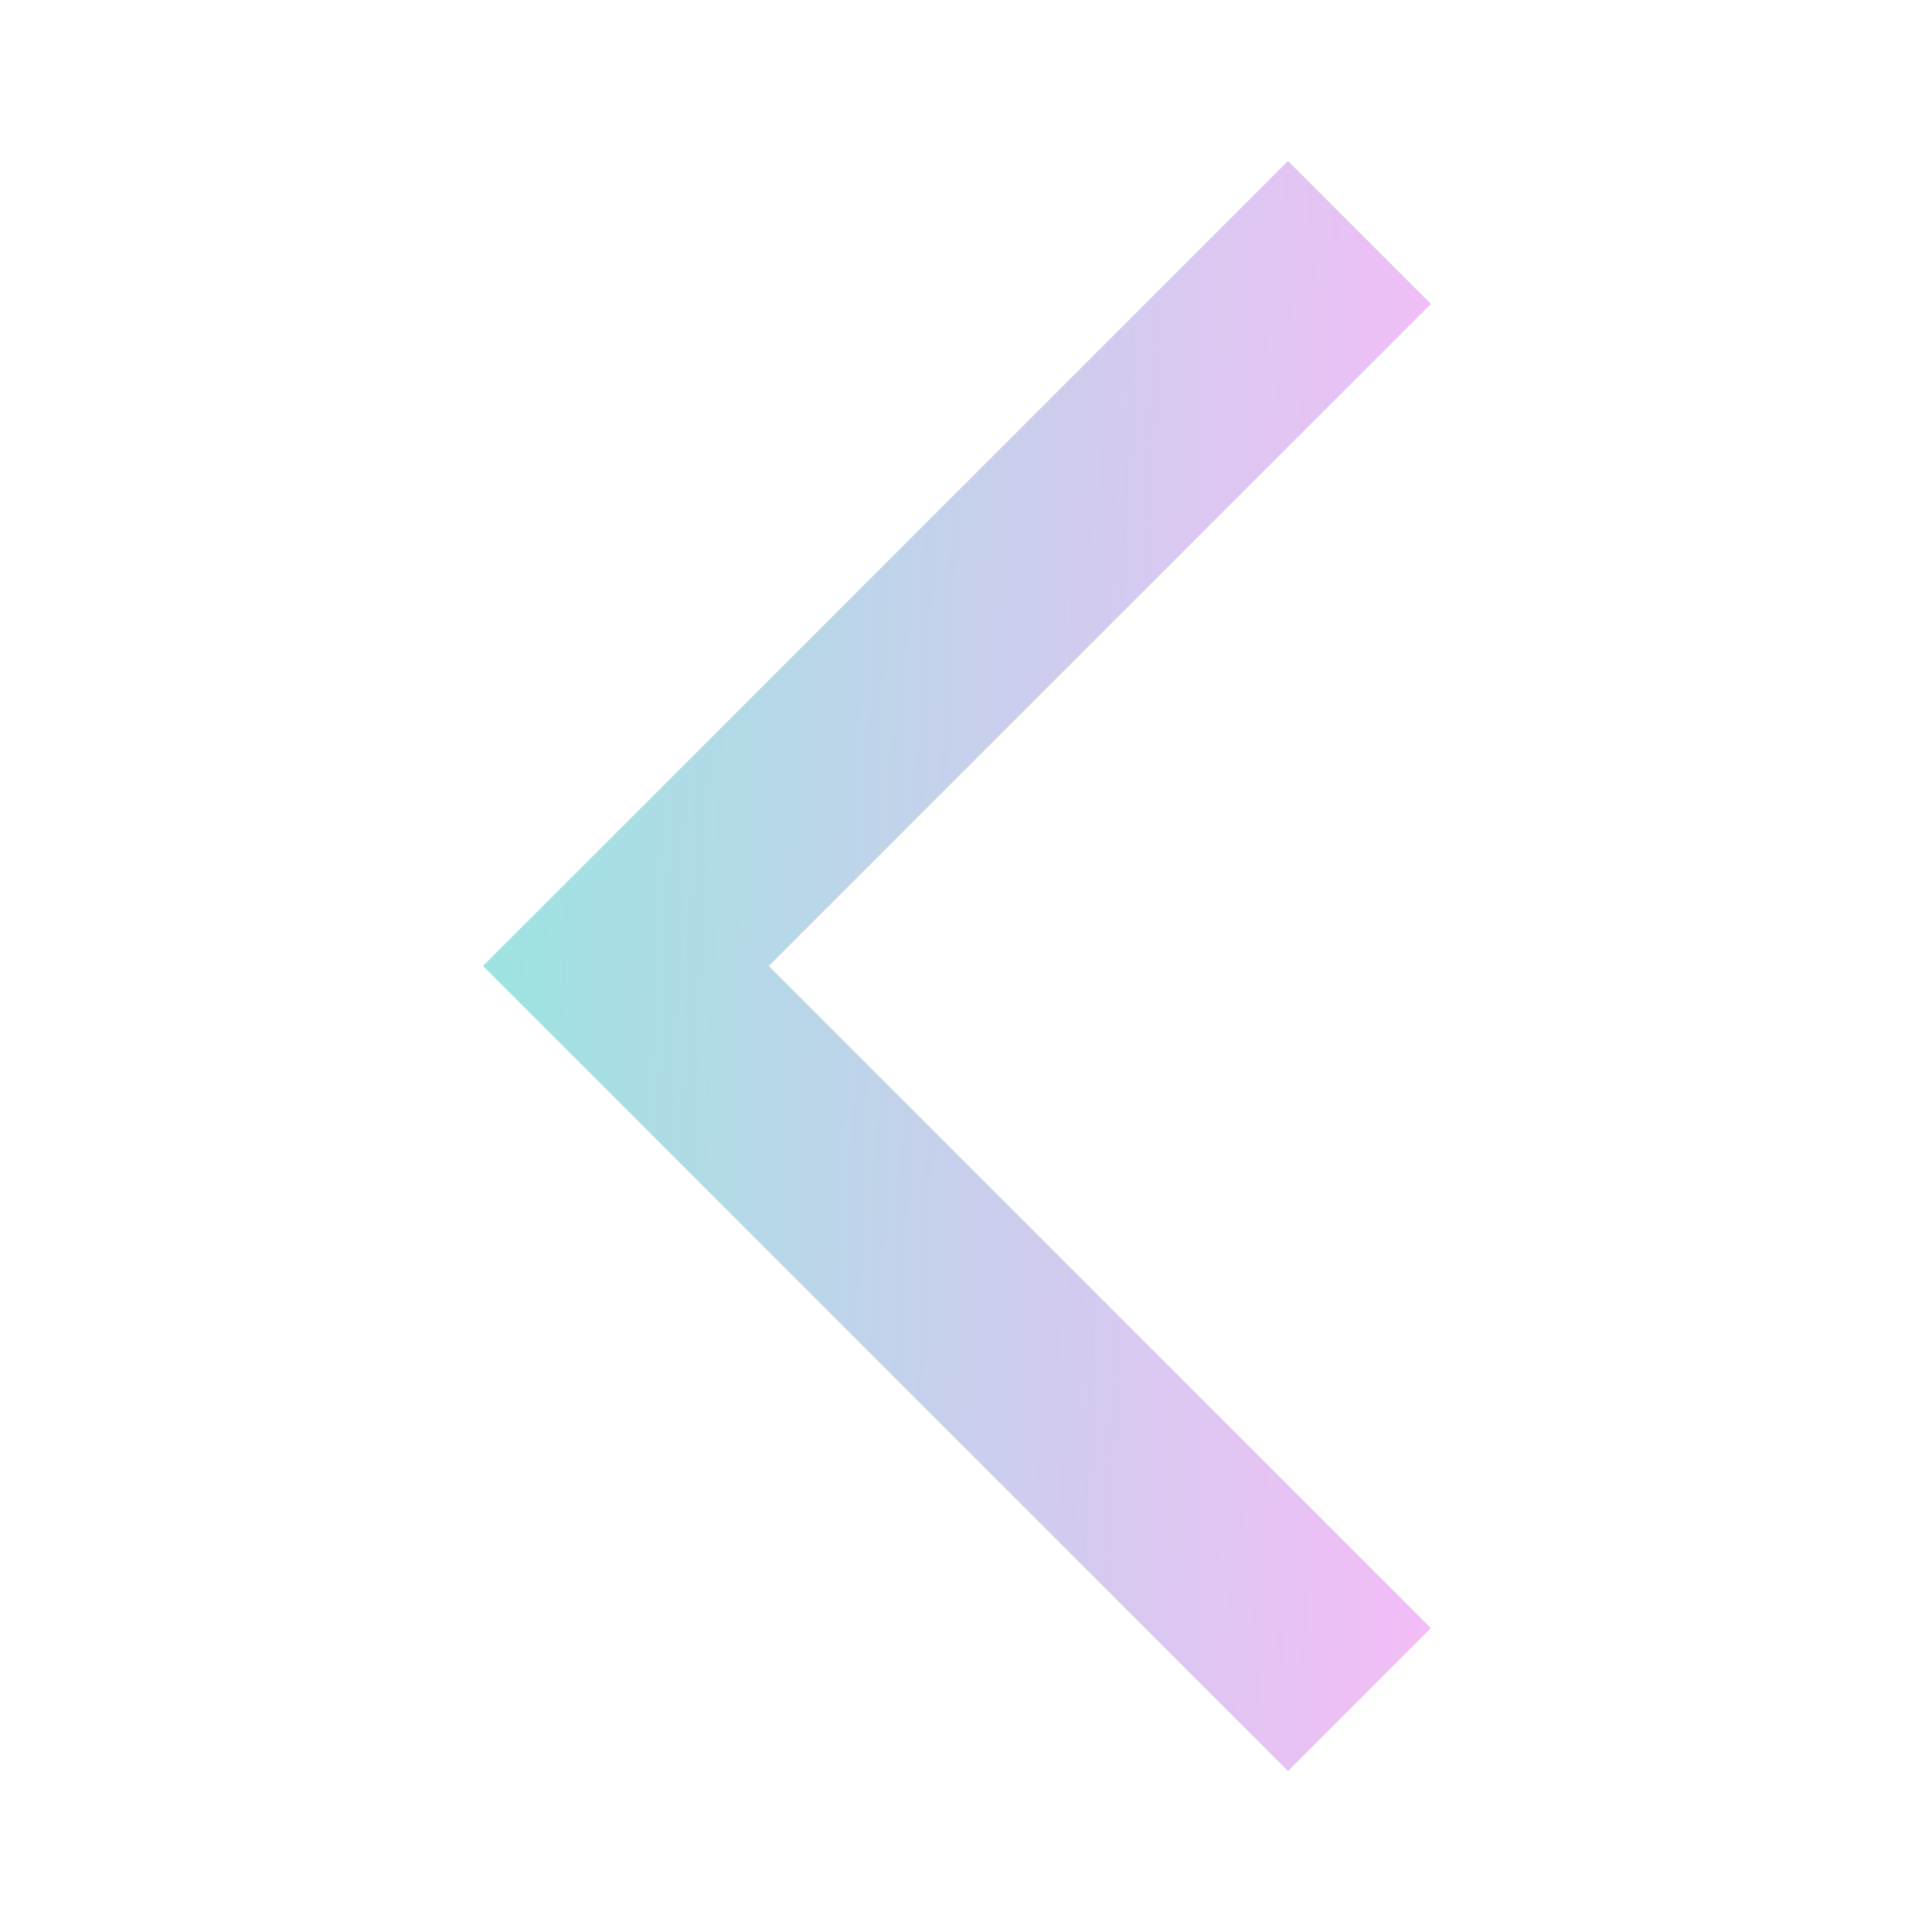 <svg width="24" height="24" viewBox="0 0 24 24" fill="none" xmlns="http://www.w3.org/2000/svg">
<mask id="mask0_304_1610" style="mask-type:alpha" maskUnits="userSpaceOnUse" x="0" y="0" width="24" height="24">
<rect width="24" height="24" fill="url(#paint0_linear_304_1610)"/>
</mask>
<g mask="url(#mask0_304_1610)">
<path d="M16 22L6 12L16 2L17.775 3.775L9.55 12L17.775 20.225L16 22Z" fill="url(#paint1_linear_304_1610)"/>
</g>
<defs>
<linearGradient id="paint0_linear_304_1610" x1="0" y1="0" x2="25.498" y2="1.714" gradientUnits="userSpaceOnUse">
<stop stop-color="#9AE5E1"/>
<stop offset="1" stop-color="#F4BCF7"/>
</linearGradient>
<linearGradient id="paint1_linear_304_1610" x1="6" y1="2" x2="18.547" y2="2.497" gradientUnits="userSpaceOnUse">
<stop stop-color="#9AE5E1"/>
<stop offset="1" stop-color="#F4BCF7"/>
</linearGradient>
</defs>
</svg>
